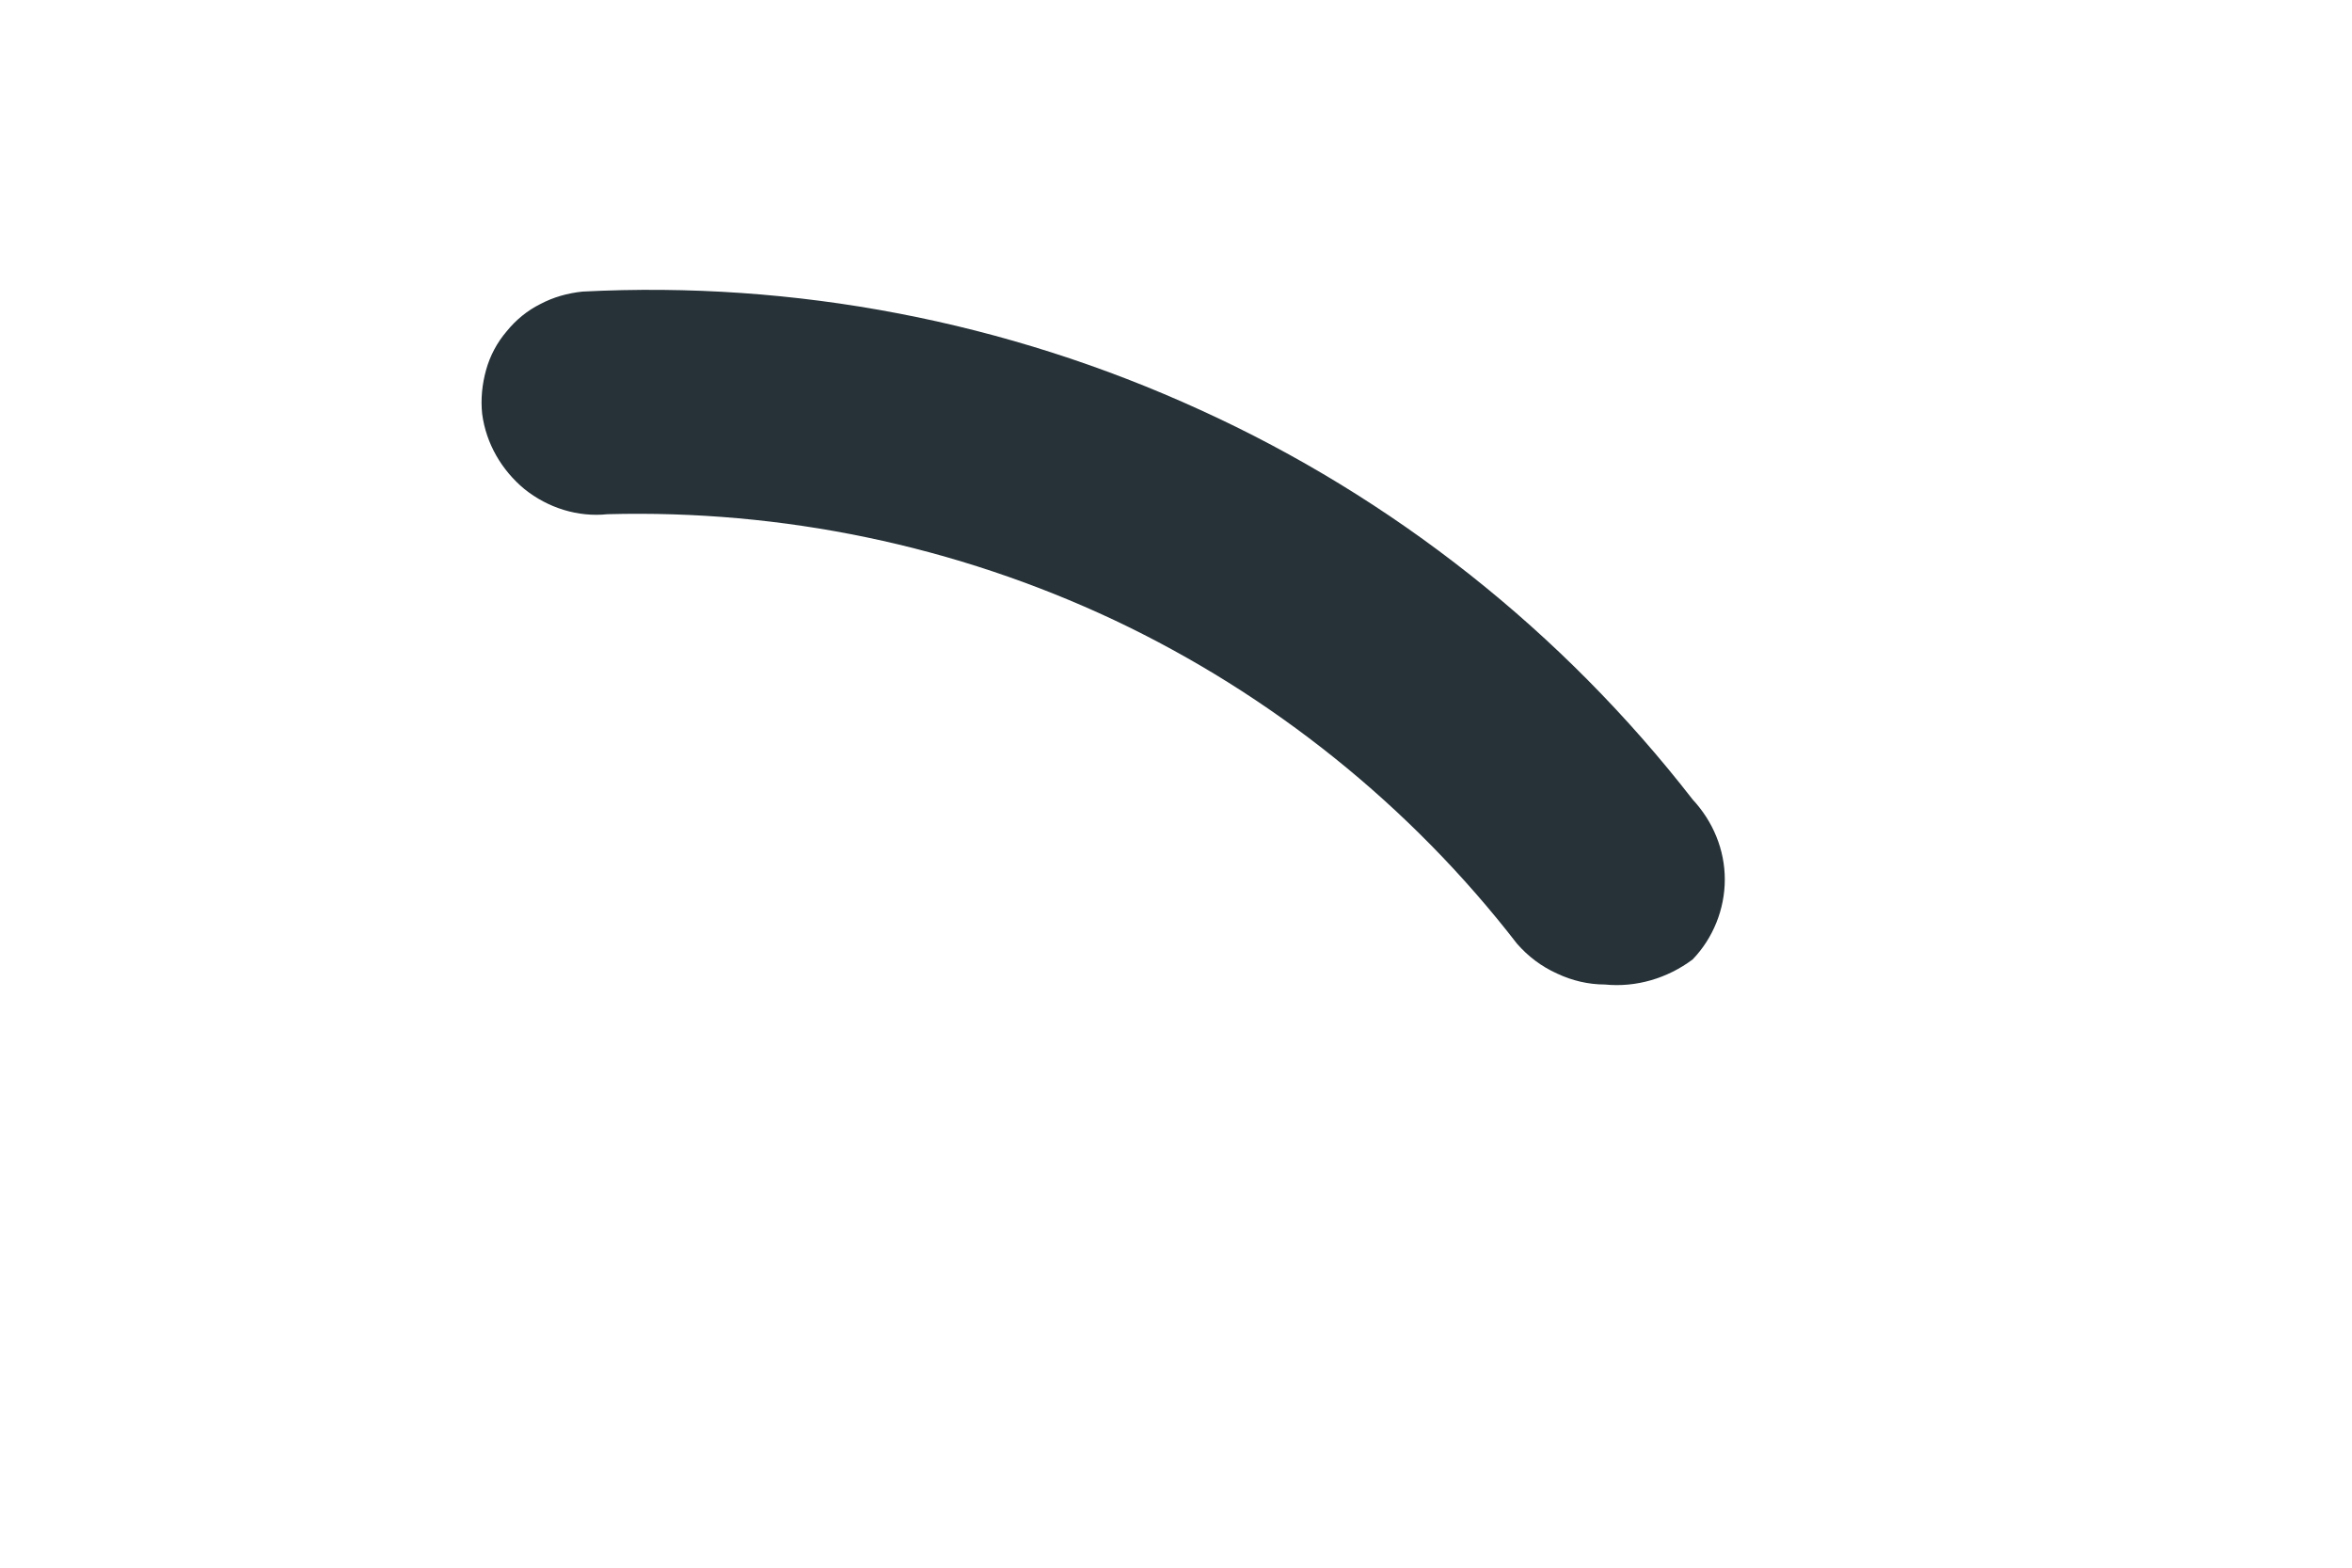 <?xml version="1.0" encoding="UTF-8" standalone="no"?><svg width='3' height='2' viewBox='0 0 3 2' fill='none' xmlns='http://www.w3.org/2000/svg'>
<path d='M2.047 1.256C2.026 1.256 2.005 1.251 1.986 1.242C1.966 1.233 1.949 1.22 1.935 1.204C1.799 1.028 1.622 0.886 1.421 0.791C1.219 0.696 0.998 0.65 0.775 0.656C0.737 0.66 0.699 0.648 0.669 0.624C0.64 0.6 0.62 0.566 0.615 0.528C0.613 0.509 0.615 0.49 0.62 0.472C0.625 0.454 0.634 0.437 0.646 0.423C0.658 0.408 0.673 0.396 0.689 0.388C0.706 0.379 0.724 0.374 0.743 0.372C1.014 0.358 1.284 0.41 1.531 0.523C1.777 0.635 1.993 0.806 2.159 1.02C2.185 1.048 2.2 1.084 2.2 1.122C2.2 1.16 2.185 1.197 2.159 1.224C2.127 1.248 2.087 1.26 2.047 1.256Z' fill='#263238'/>
</svg>
